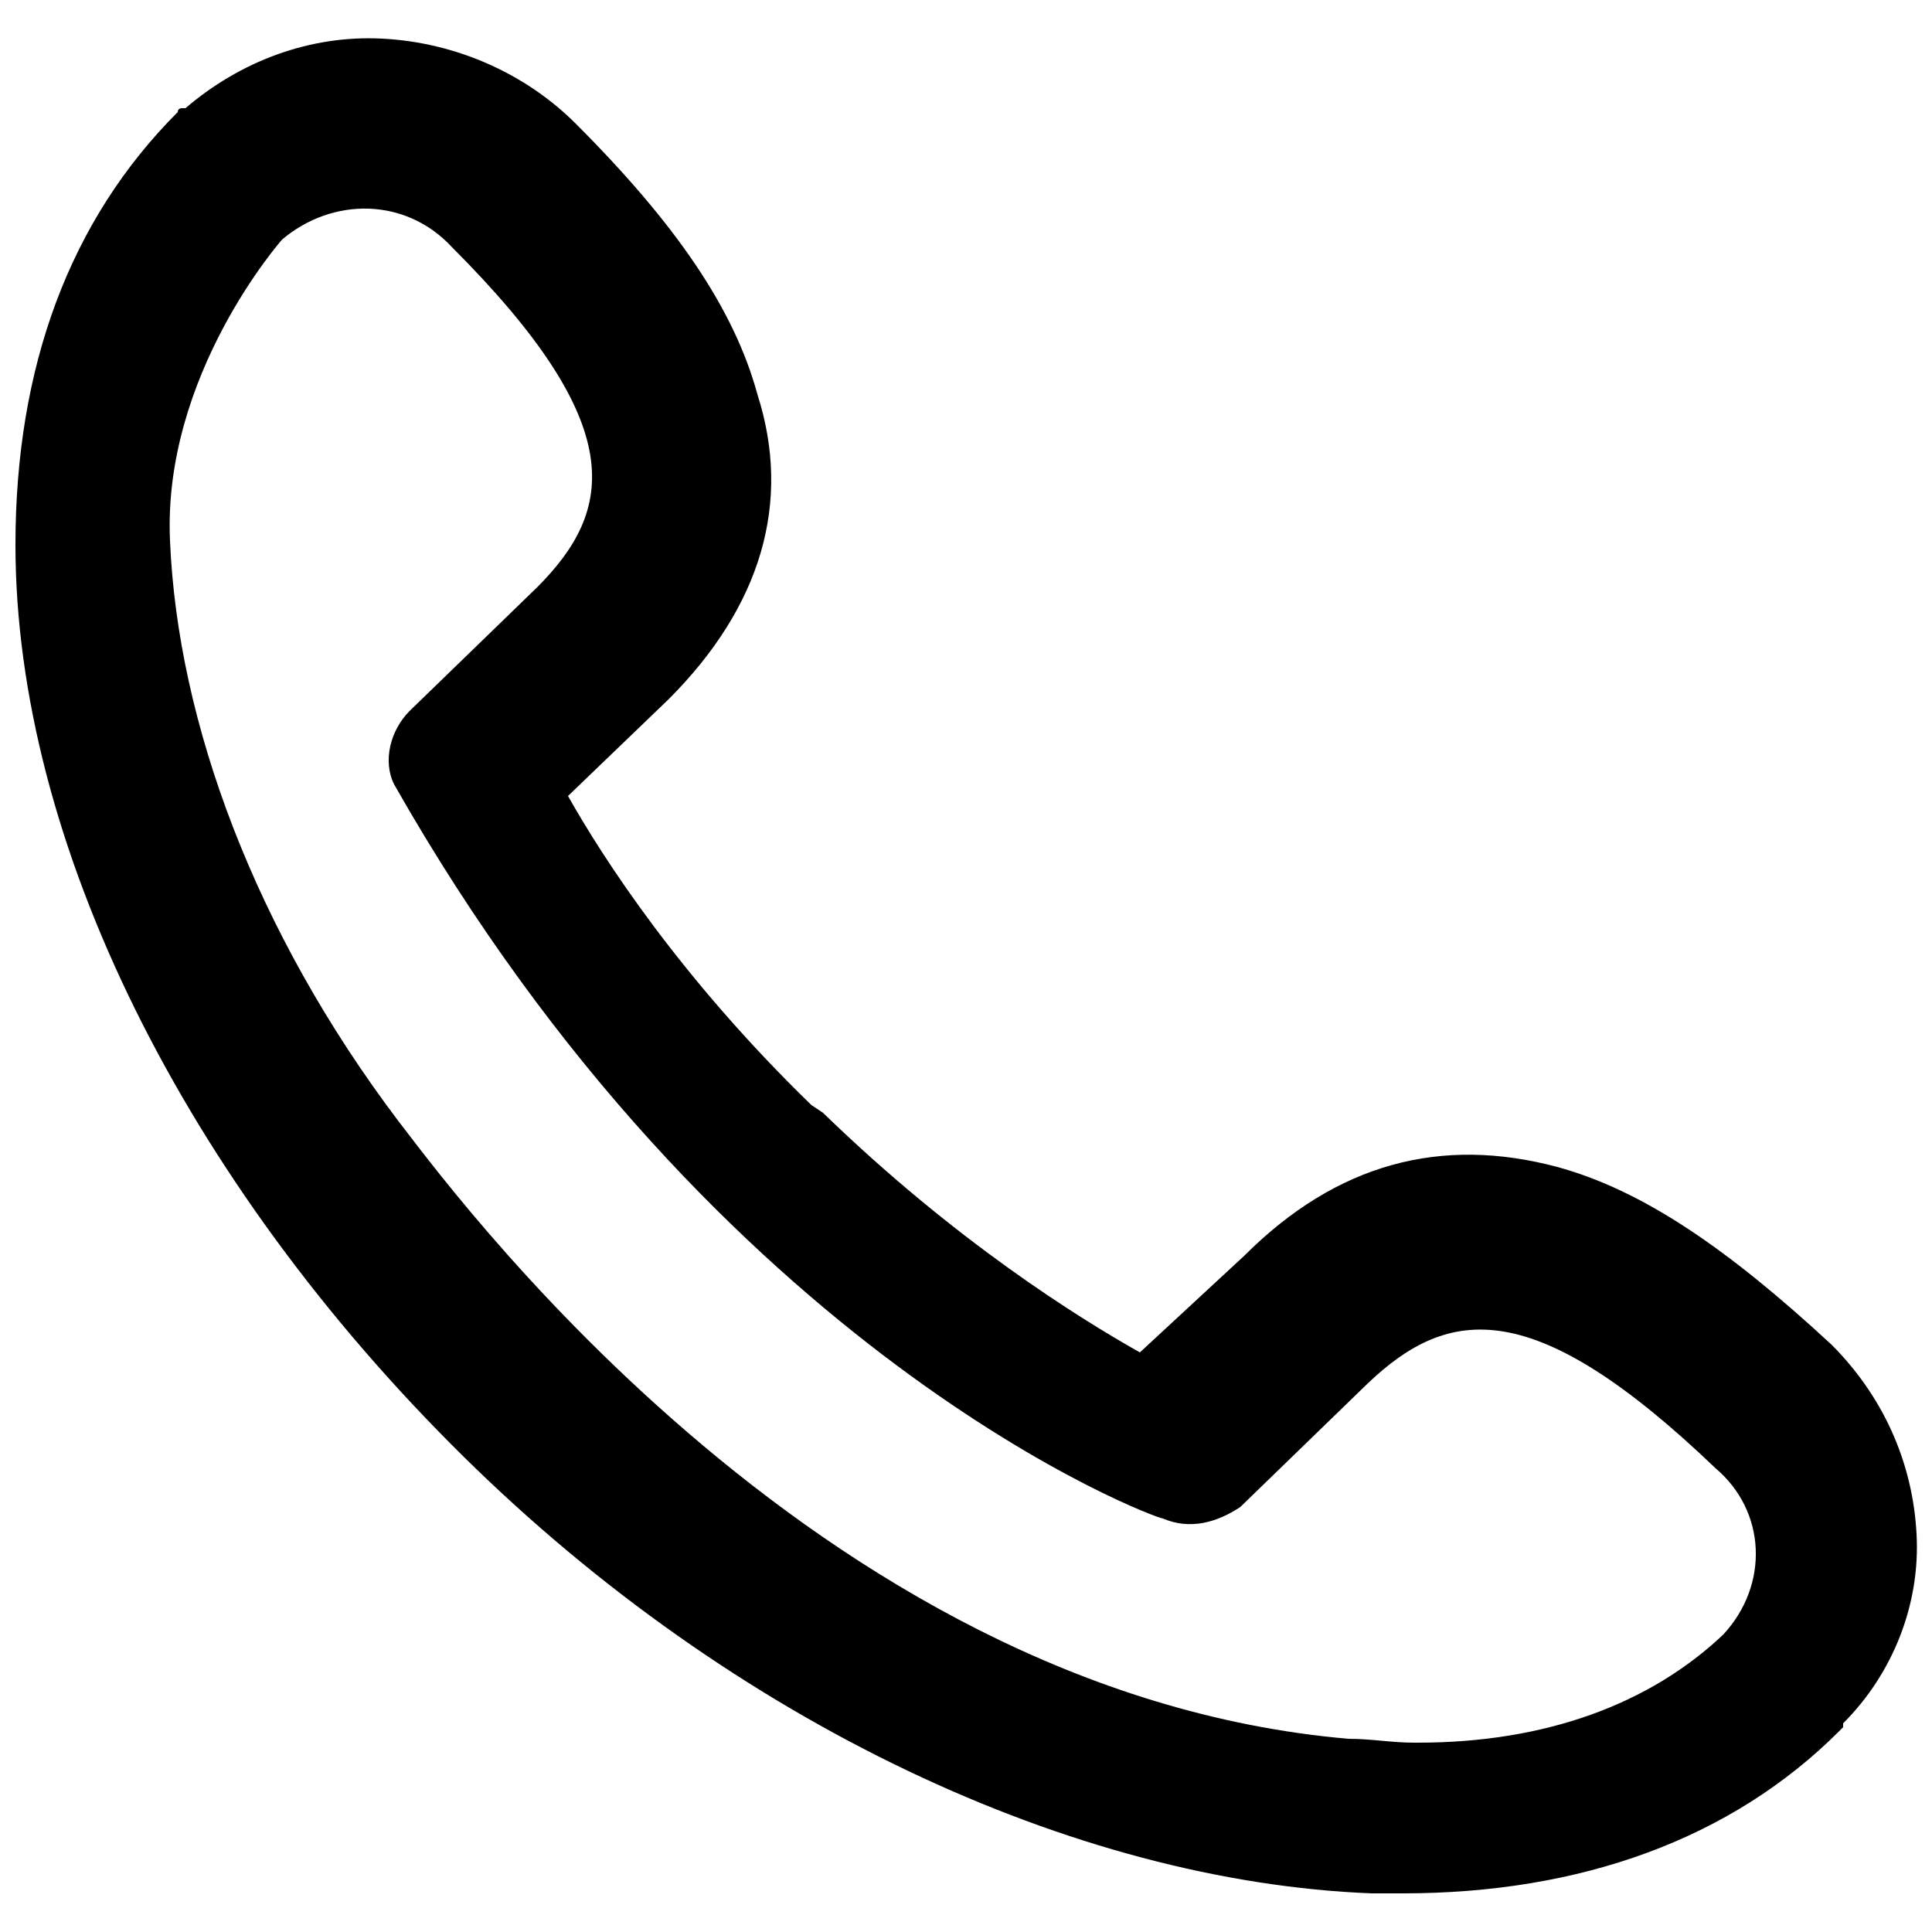 <svg xmlns="http://www.w3.org/2000/svg" viewBox="0 0 50 50"><path d="M49.6 39.7c-.1-1.9-.9-3.6-2.2-4.9-2.7-2.5-4.9-4-7.1-4.6-3-.8-5.7-.1-8.1 2.3L29.5 35c-1.6-.9-4.8-2.9-8.2-6.2l-.3-.2c-3.4-3.3-5.4-6.4-6.3-8l2.6-2.5c2.4-2.4 3.2-5.1 2.3-7.9-.6-2.2-2.1-4.4-4.7-7-1.3-1.3-3.1-2.1-5-2.2-1.9-.1-3.7.6-5.1 1.8h-.1s-.1 0-.1.1C1.8 5.7.4 9.5.4 14.1c0 7.7 4.4 16.5 11.6 23.6 7 6.9 15.8 11 23.5 11.3h.8c4.6 0 8.5-1.4 11.3-4.2l.1-.1v-.1c1.3-1.3 2-3.1 1.9-4.9zm-5 2.6c-1.9 1.8-4.6 2.8-7.9 2.8h-.1c-.6 0-1.1-.1-1.7-.1C21 43.8 11.4 30.4 10.3 29c-3.7-4.9-5.7-10.3-5.9-15-.2-4.3 2.9-7.8 2.9-7.8 1.3-1.1 3.2-1.1 4.4.2 4.6 4.6 4.2 6.8 2.2 8.8l-3.3 3.2c-.5.5-.7 1.3-.4 1.9 8.4 14.8 19.7 19 19.9 19 .7.3 1.4.1 2-.3l3.3-3.2c2.1-2 4.3-2.3 9 2.2 1.3 1.1 1.4 3 .2 4.3z"/></svg>